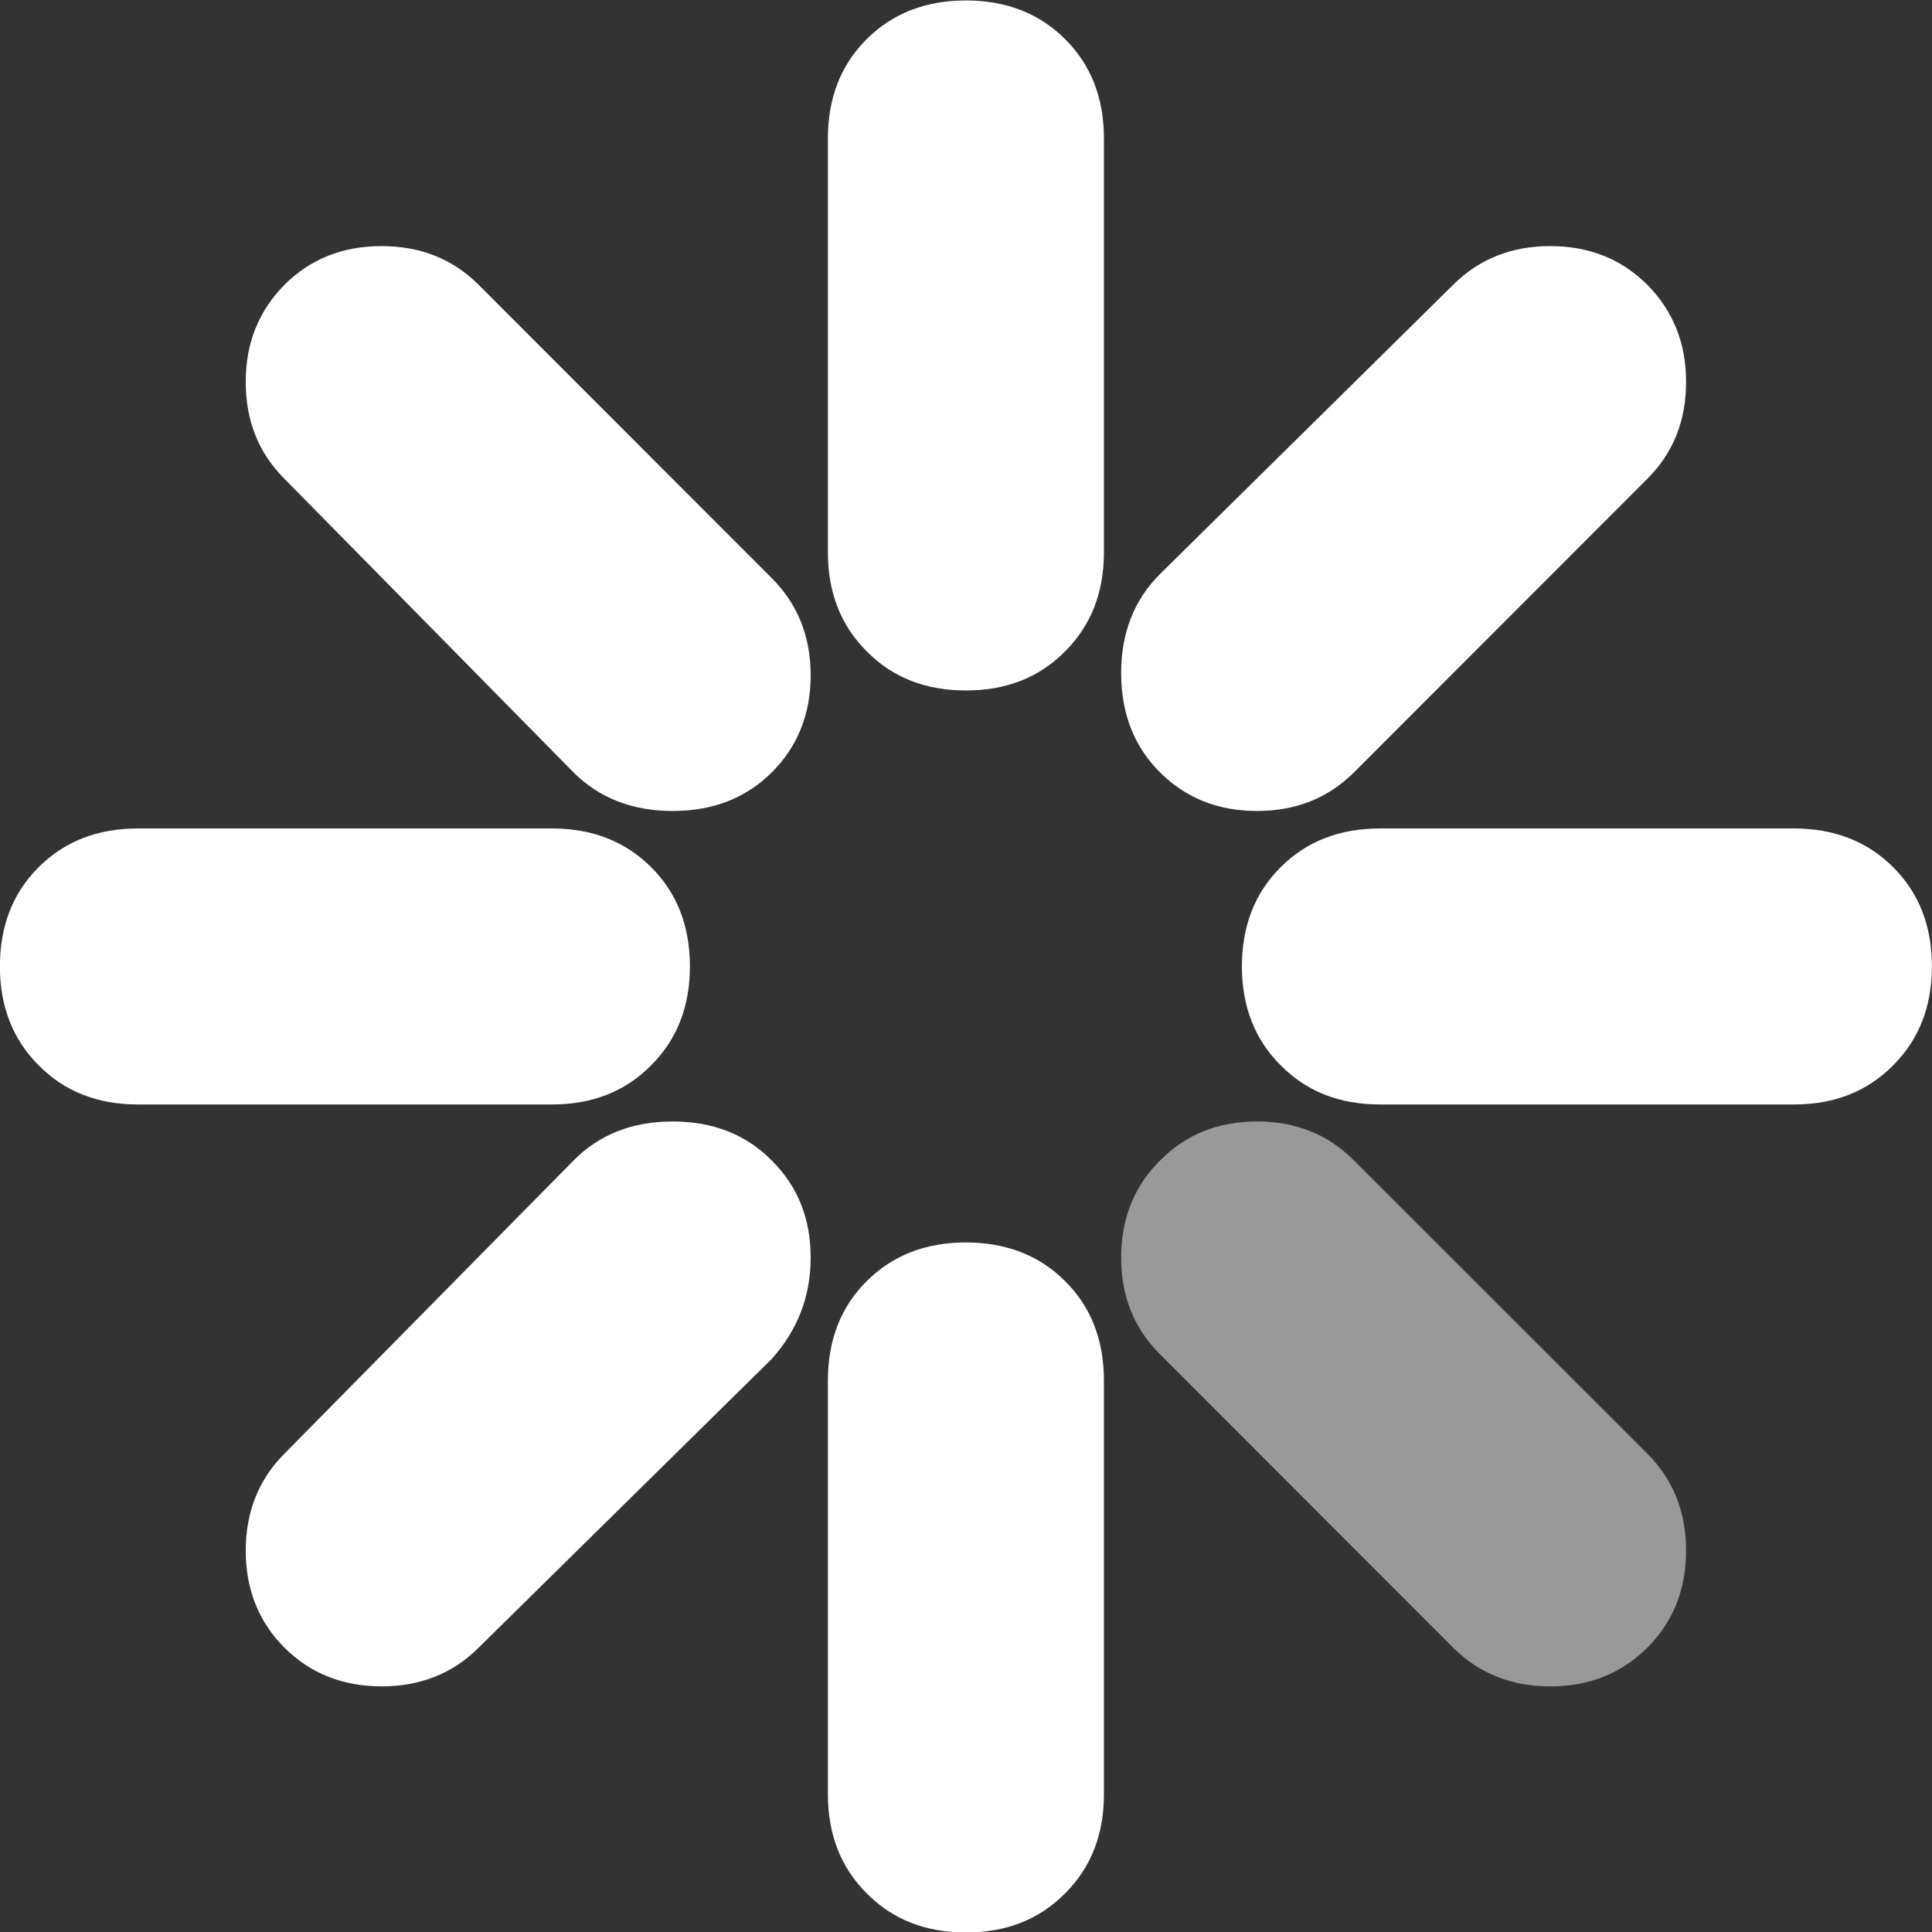 <svg id="icon-Realisation_w" viewBox="0 0 42 42" width="100%" height="100%" xmlns="http://www.w3.org/2000/svg">
	<rect x="0" y="0" width="42" height="42" fill="#333333" stroke="none"/>
	<g transform="matrix(1,0,0,1,-1048.69,-7775.29)">
		<g transform="matrix(1,0,0,1,636.363,6754.78)">
			<path d="M448.137,1052.11C448.7,1052.67 448.981,1053.38 448.981,1054.22C448.981,1055.06 448.7,1055.77 448.137,1056.33C447.575,1056.89 446.872,1057.17 446.028,1057.17C445.184,1057.17 444.481,1056.89 443.919,1056.33L437.544,1049.95C436.981,1049.39 436.7,1048.69 436.7,1047.85C436.7,1047 436.981,1046.3 437.544,1045.74C438.106,1045.17 438.809,1044.89 439.653,1044.89C440.497,1044.89 441.2,1045.17 441.762,1045.74L448.137,1052.11Z" style="fill:white;fill-opacity:0.5;fill-rule:nonzero;"></path>
		</g>
		<g transform="matrix(1,0,0,1,636.363,6754.78)">
			<path d="M436.325,1032.52C436.325,1033.39 436.044,1034.11 435.481,1034.67C434.919,1035.24 434.2,1035.52 433.325,1035.52C432.45,1035.52 431.731,1035.24 431.169,1034.67C430.606,1034.11 430.325,1033.39 430.325,1032.52L430.325,1023.52C430.325,1022.64 430.606,1021.92 431.169,1021.36C431.731,1020.8 432.45,1020.52 433.325,1020.52C434.2,1020.52 434.919,1020.8 435.481,1021.36C436.044,1021.92 436.325,1022.64 436.325,1023.52L436.325,1032.52ZM431.169,1048.36C431.731,1047.8 432.45,1047.52 433.325,1047.52C434.2,1047.52 434.919,1047.8 435.481,1048.36C436.044,1048.92 436.325,1049.64 436.325,1050.52L436.325,1059.52C436.325,1060.39 436.044,1061.11 435.481,1061.67C434.919,1062.24 434.2,1062.52 433.325,1062.52C432.45,1062.52 431.731,1062.24 431.169,1061.67C430.606,1061.11 430.325,1060.39 430.325,1059.52L430.325,1050.52C430.325,1049.64 430.606,1048.92 431.169,1048.36ZM451.325,1038.52C452.2,1038.52 452.919,1038.8 453.481,1039.36C454.044,1039.92 454.325,1040.64 454.325,1041.52C454.325,1042.39 454.044,1043.11 453.481,1043.67C452.919,1044.24 452.2,1044.52 451.325,1044.52L442.325,1044.52C441.45,1044.52 440.731,1044.24 440.169,1043.67C439.606,1043.11 439.325,1042.39 439.325,1041.52C439.325,1040.64 439.606,1039.92 440.169,1039.36C440.731,1038.8 441.45,1038.52 442.325,1038.52L451.325,1038.52ZM424.325,1038.52C425.2,1038.52 425.919,1038.8 426.481,1039.36C427.044,1039.92 427.325,1040.64 427.325,1041.52C427.325,1042.39 427.044,1043.11 426.481,1043.67C425.919,1044.24 425.2,1044.52 424.325,1044.52L415.325,1044.52C414.45,1044.52 413.731,1044.24 413.169,1043.67C412.606,1043.11 412.325,1042.39 412.325,1041.52C412.325,1040.64 412.606,1039.92 413.169,1039.36C413.731,1038.8 414.45,1038.52 415.325,1038.52L424.325,1038.52ZM441.762,1037.3C441.2,1037.86 440.497,1038.14 439.653,1038.14C438.809,1038.14 438.106,1037.86 437.544,1037.3C436.981,1036.74 436.7,1036.02 436.7,1035.14C436.7,1034.27 436.981,1033.55 437.544,1032.99L443.919,1026.7C444.481,1026.14 445.184,1025.86 446.028,1025.86C446.872,1025.86 447.575,1026.14 448.137,1026.7C448.7,1027.27 448.981,1027.97 448.981,1028.81C448.981,1029.66 448.7,1030.36 448.137,1030.92L441.762,1037.3ZM426.95,1044.89C427.825,1044.89 428.544,1045.17 429.106,1045.74C429.669,1046.3 429.95,1047 429.95,1047.85C429.95,1048.69 429.669,1049.42 429.106,1050.05L422.731,1056.33C422.169,1056.89 421.466,1057.17 420.622,1057.17C419.778,1057.17 419.075,1056.89 418.512,1056.33C417.95,1055.77 417.669,1055.06 417.669,1054.22C417.669,1053.38 417.95,1052.67 418.512,1052.11L424.794,1045.74C425.356,1045.17 426.075,1044.89 426.95,1044.89ZM429.106,1033.08C429.669,1033.64 429.95,1034.35 429.95,1035.19C429.95,1036.03 429.669,1036.74 429.106,1037.3C428.544,1037.86 427.825,1038.14 426.95,1038.14C426.075,1038.14 425.356,1037.86 424.794,1037.3L418.512,1030.92C417.95,1030.36 417.669,1029.66 417.669,1028.81C417.669,1027.97 417.95,1027.27 418.512,1026.7C419.075,1026.14 419.778,1025.86 420.622,1025.86C421.466,1025.86 422.169,1026.14 422.731,1026.7L429.106,1033.08Z" style="fill:white;fill-rule:nonzero;"></path>
		</g>
	</g>
</svg>